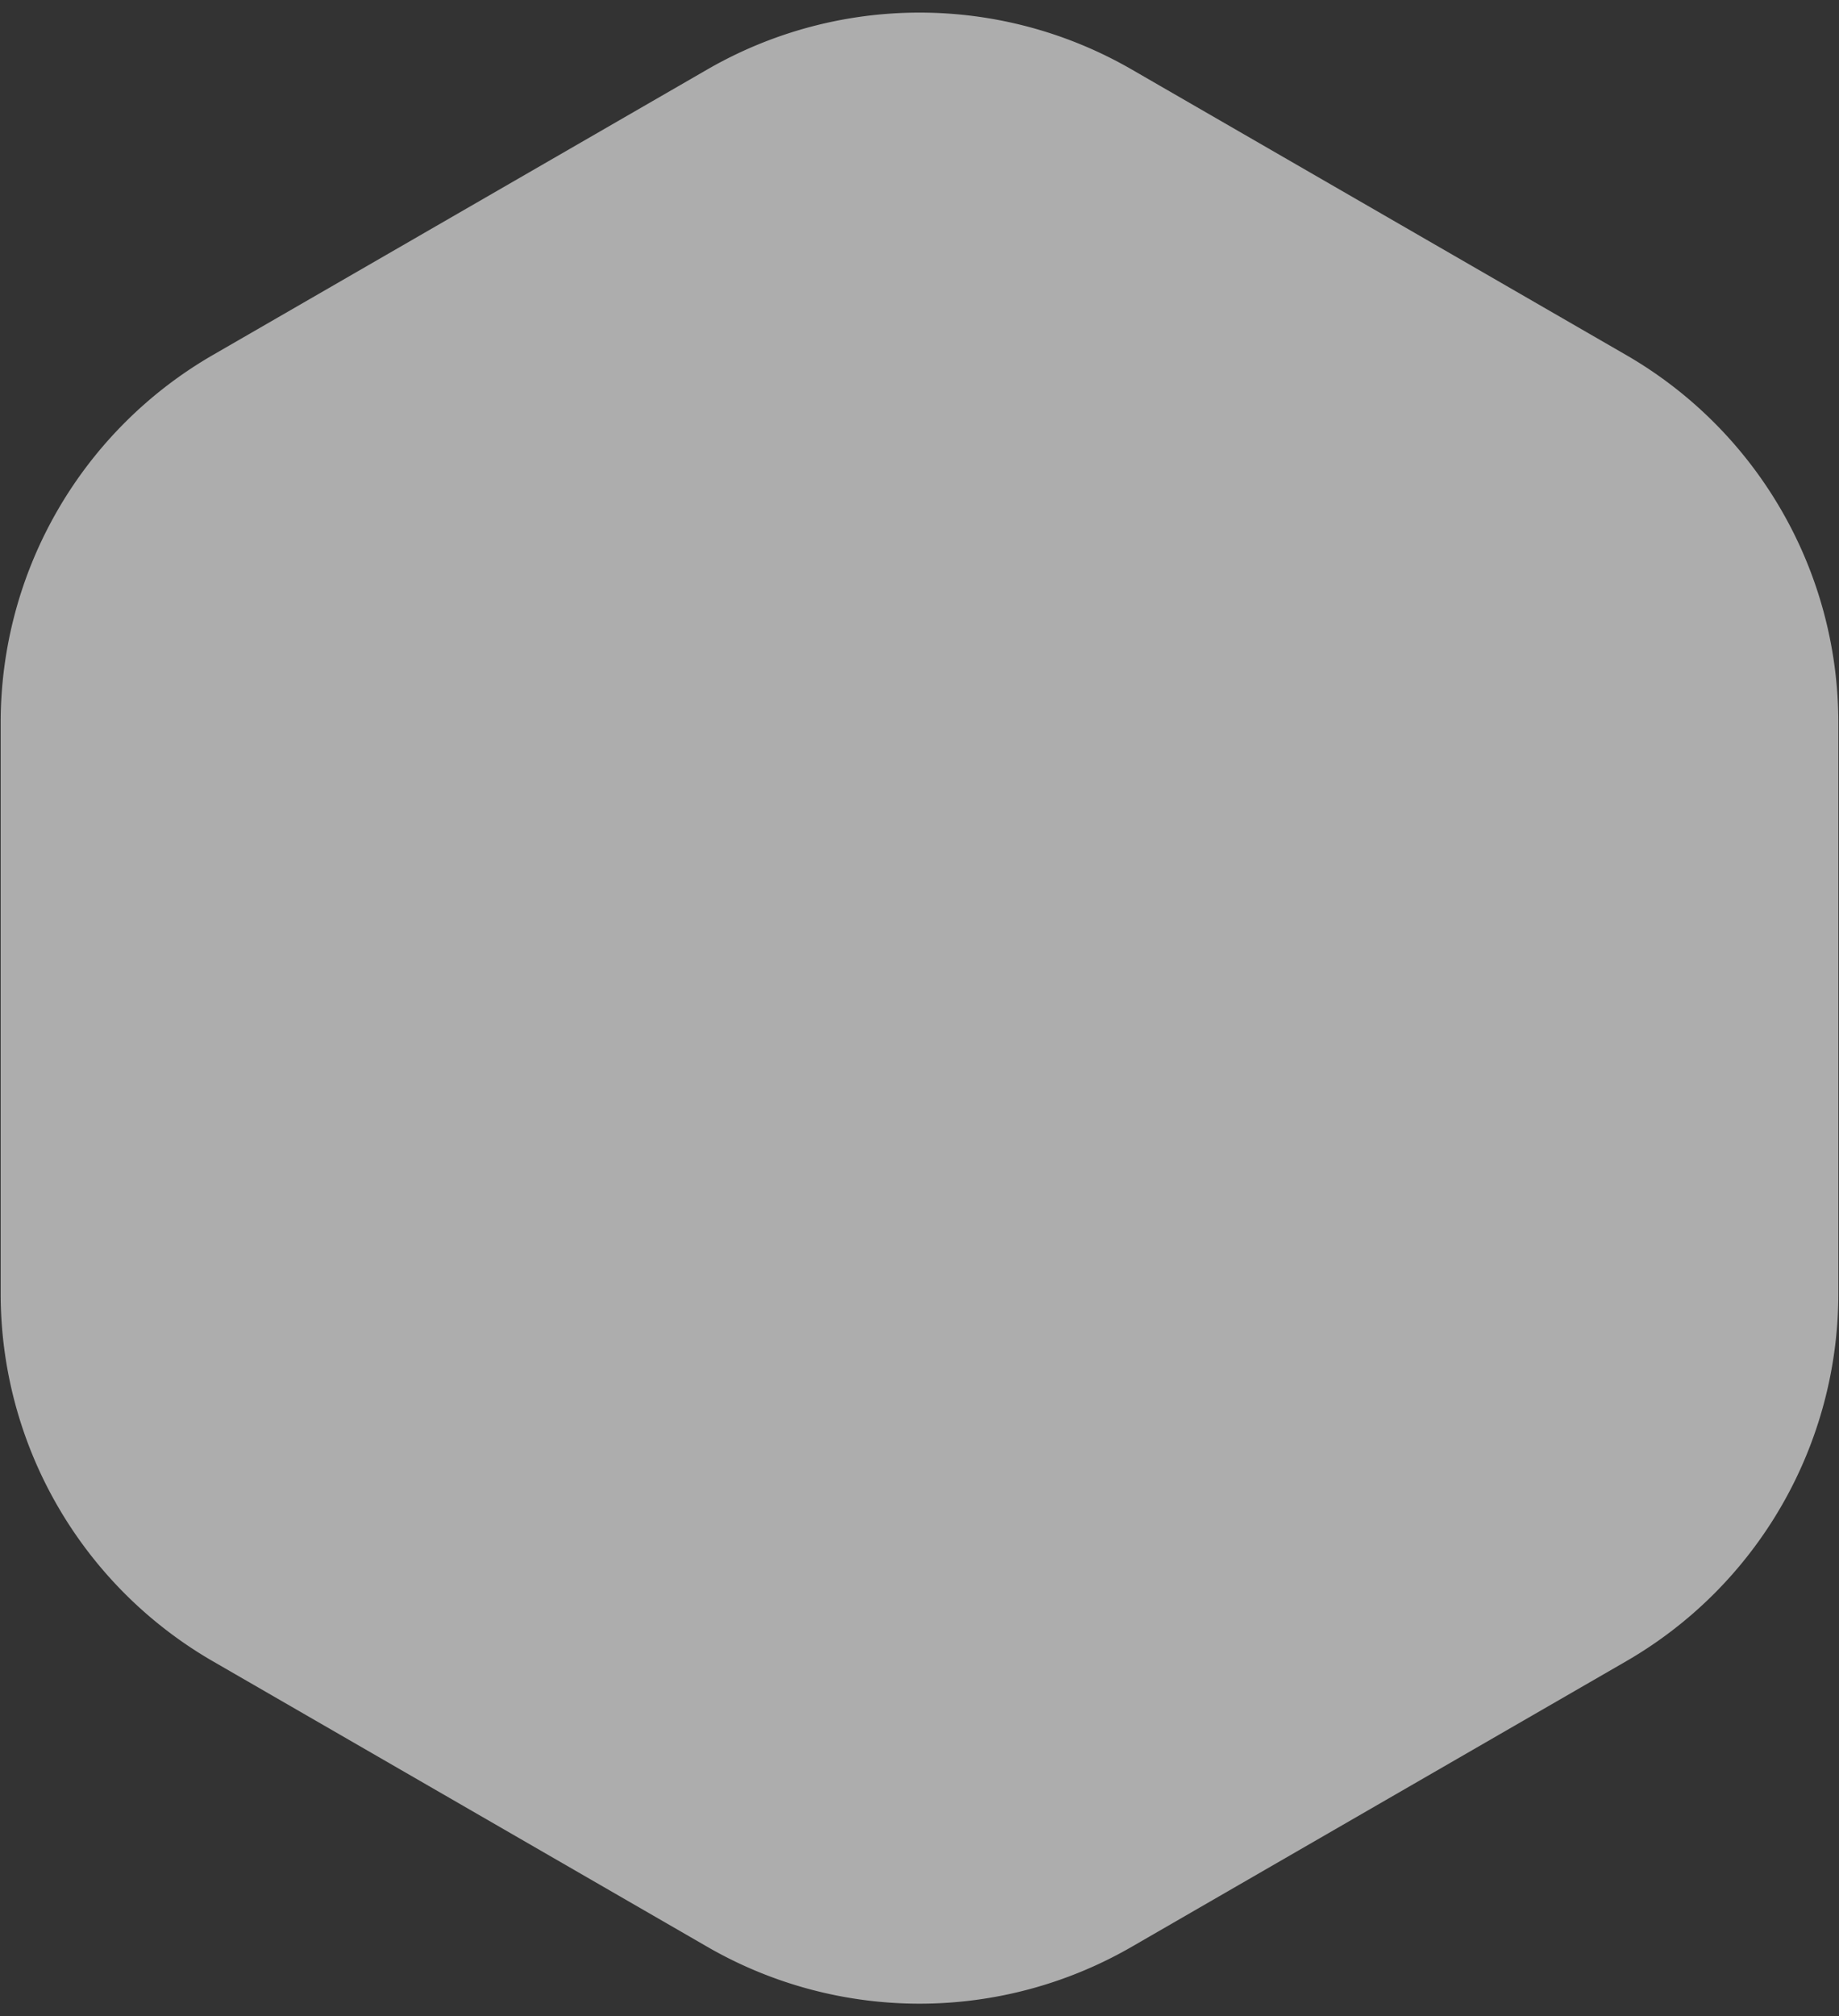 <svg width="104" height="114" fill="none" xmlns="http://www.w3.org/2000/svg"><rect width="100%" height="100%" fill="#333333" stroke="none"/><path d="M40 3.928a24 24 0 0124 0l27.962 16.144a24 24 0 0112 20.784v32.288a24 24 0 01-12 20.784L64 110.072a24 24 0 01-24 0L12.038 93.928a24 24 0 01-12-20.784V40.856a24 24 0 0112-20.784L40 3.928z" fill="#fff" fill-opacity=".6"/></svg>